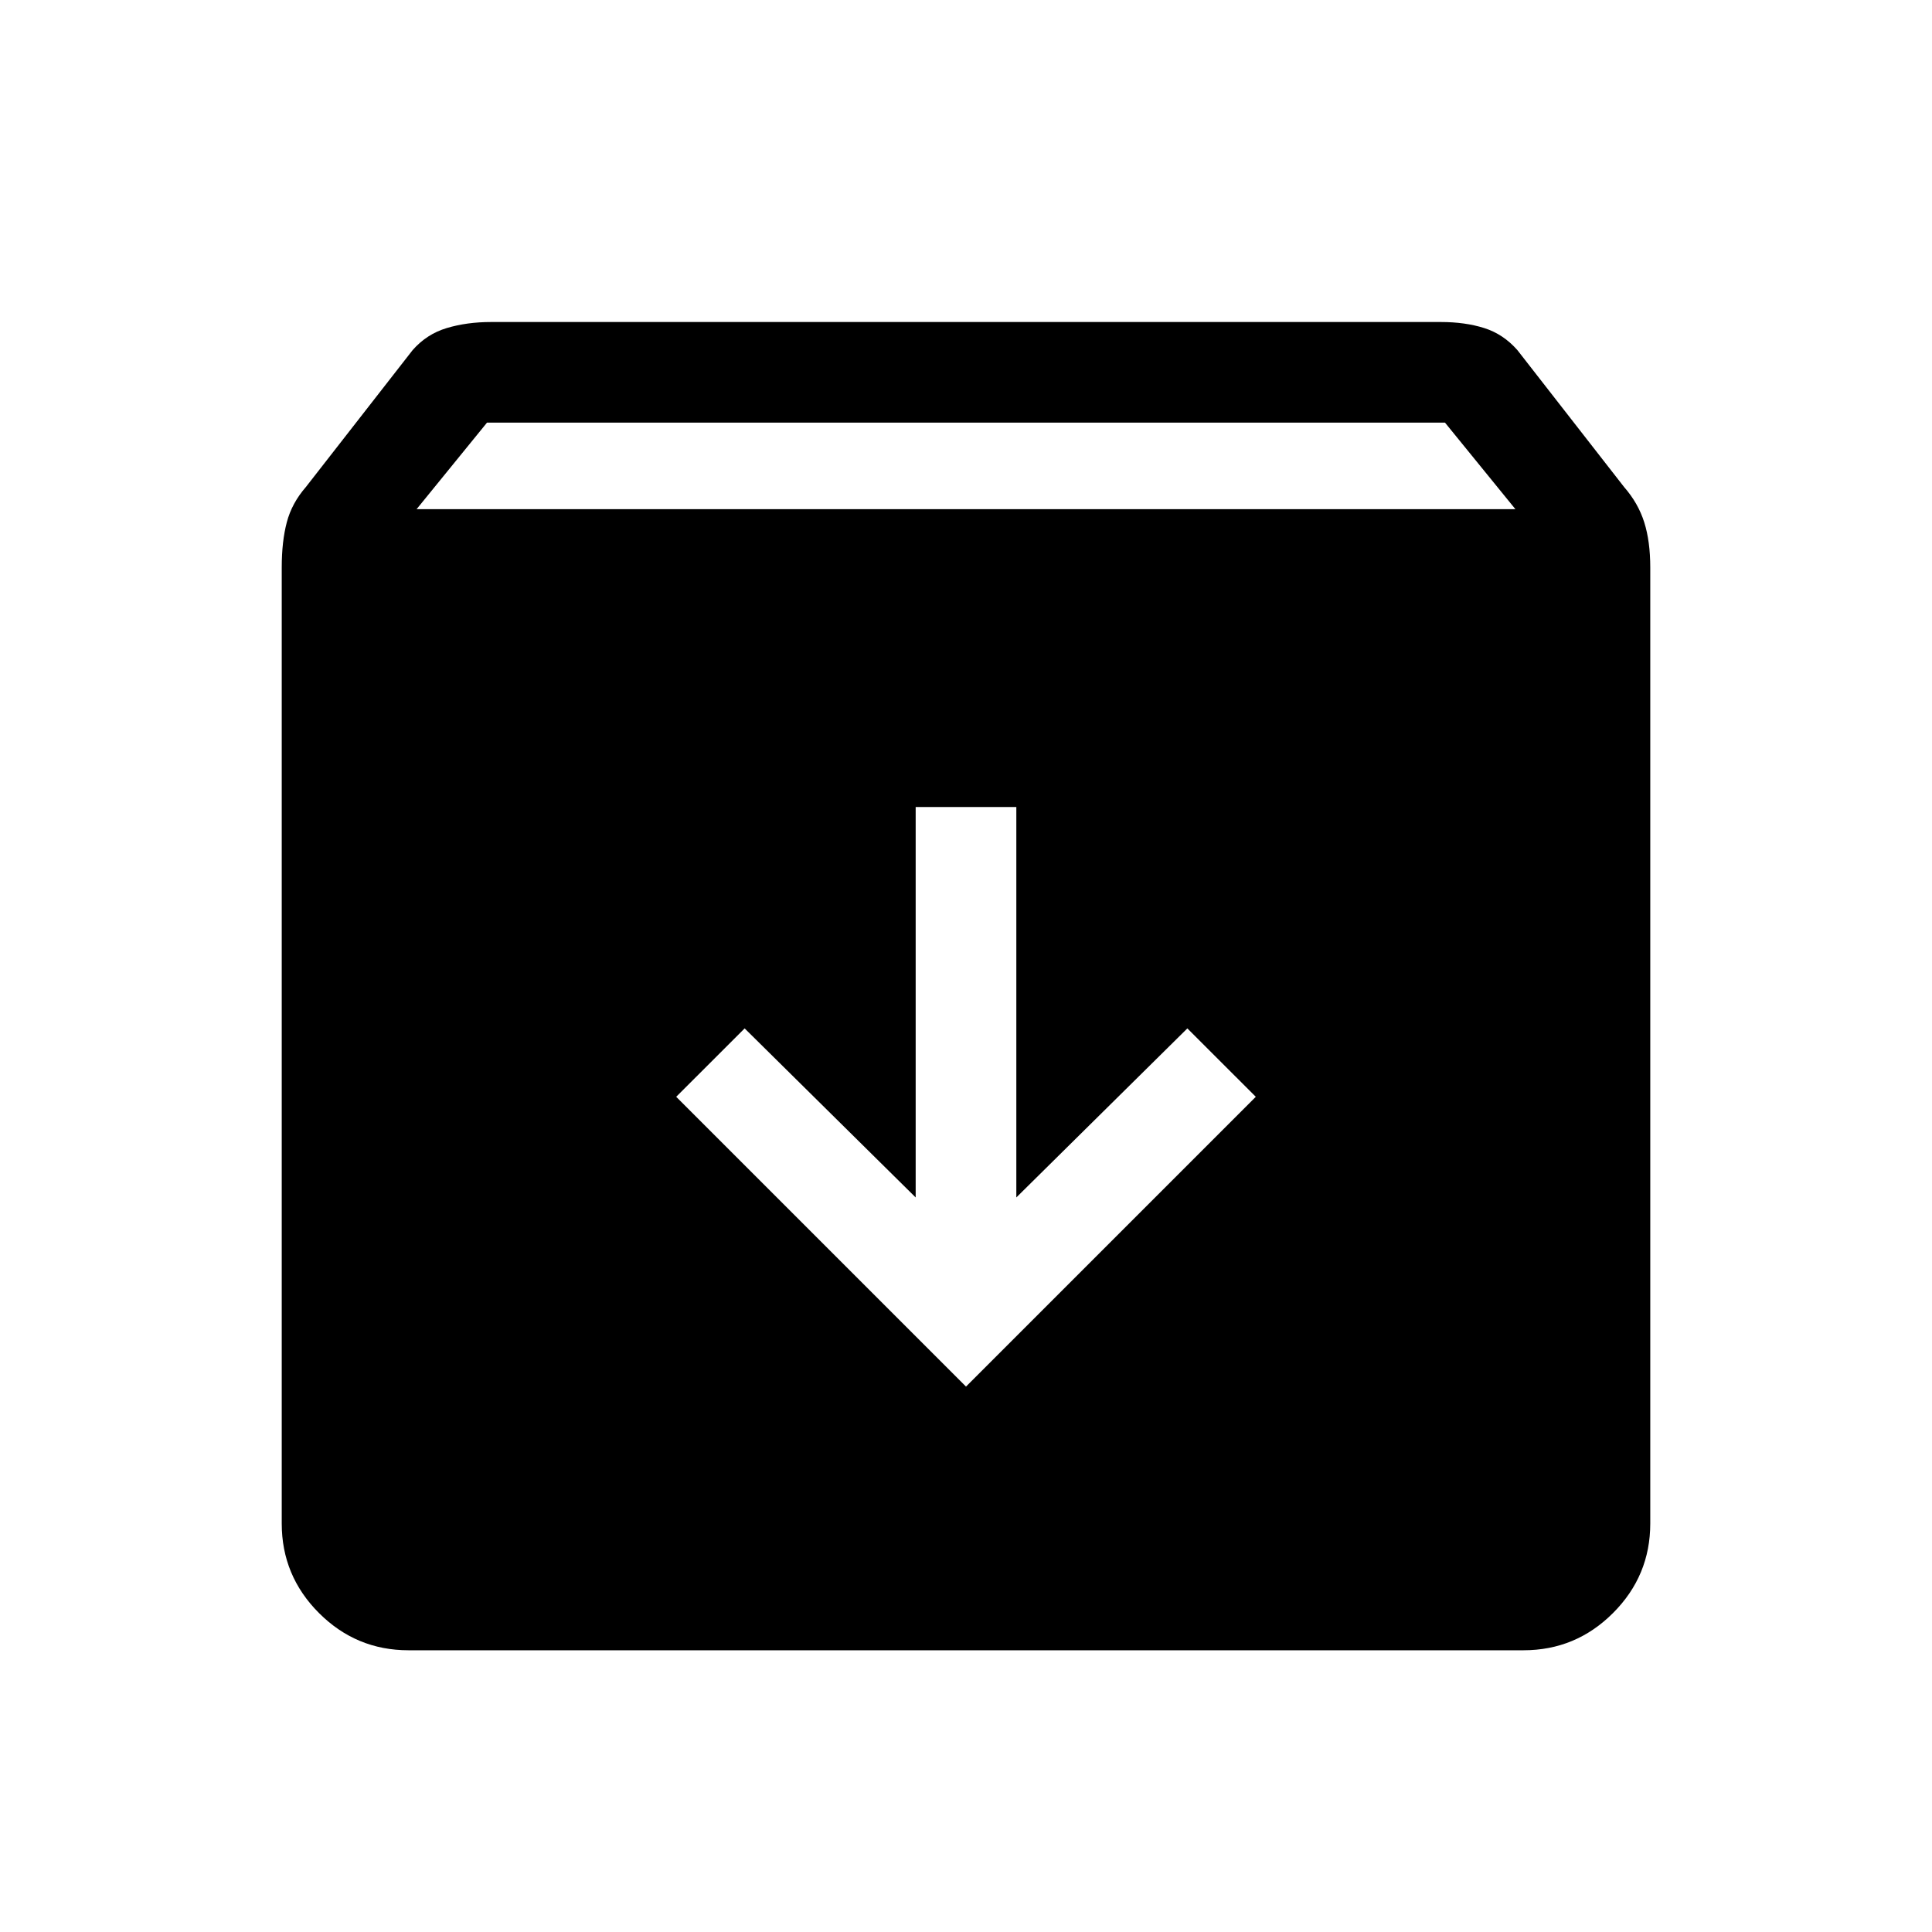 <svg xmlns="http://www.w3.org/2000/svg" height="40" width="40"><path d="M8.458 34.167Q7.375 34.167 6.604 33.396Q5.833 32.625 5.833 31.542V11.75Q5.833 11.208 5.938 10.813Q6.042 10.417 6.333 10.083L8.542 7.25Q8.833 6.917 9.25 6.792Q9.667 6.667 10.167 6.667H29.833Q30.333 6.667 30.729 6.792Q31.125 6.917 31.417 7.25L33.625 10.083Q33.917 10.417 34.042 10.813Q34.167 11.208 34.167 11.75V31.542Q34.167 32.625 33.396 33.396Q32.625 34.167 31.542 34.167ZM8.625 10.542H31.375L29.917 8.75H10.083ZM20 28.708 26 22.708 24.583 21.292 21.042 24.792V16.708H18.958V24.792L15.417 21.292L14 22.708Z"/></svg>